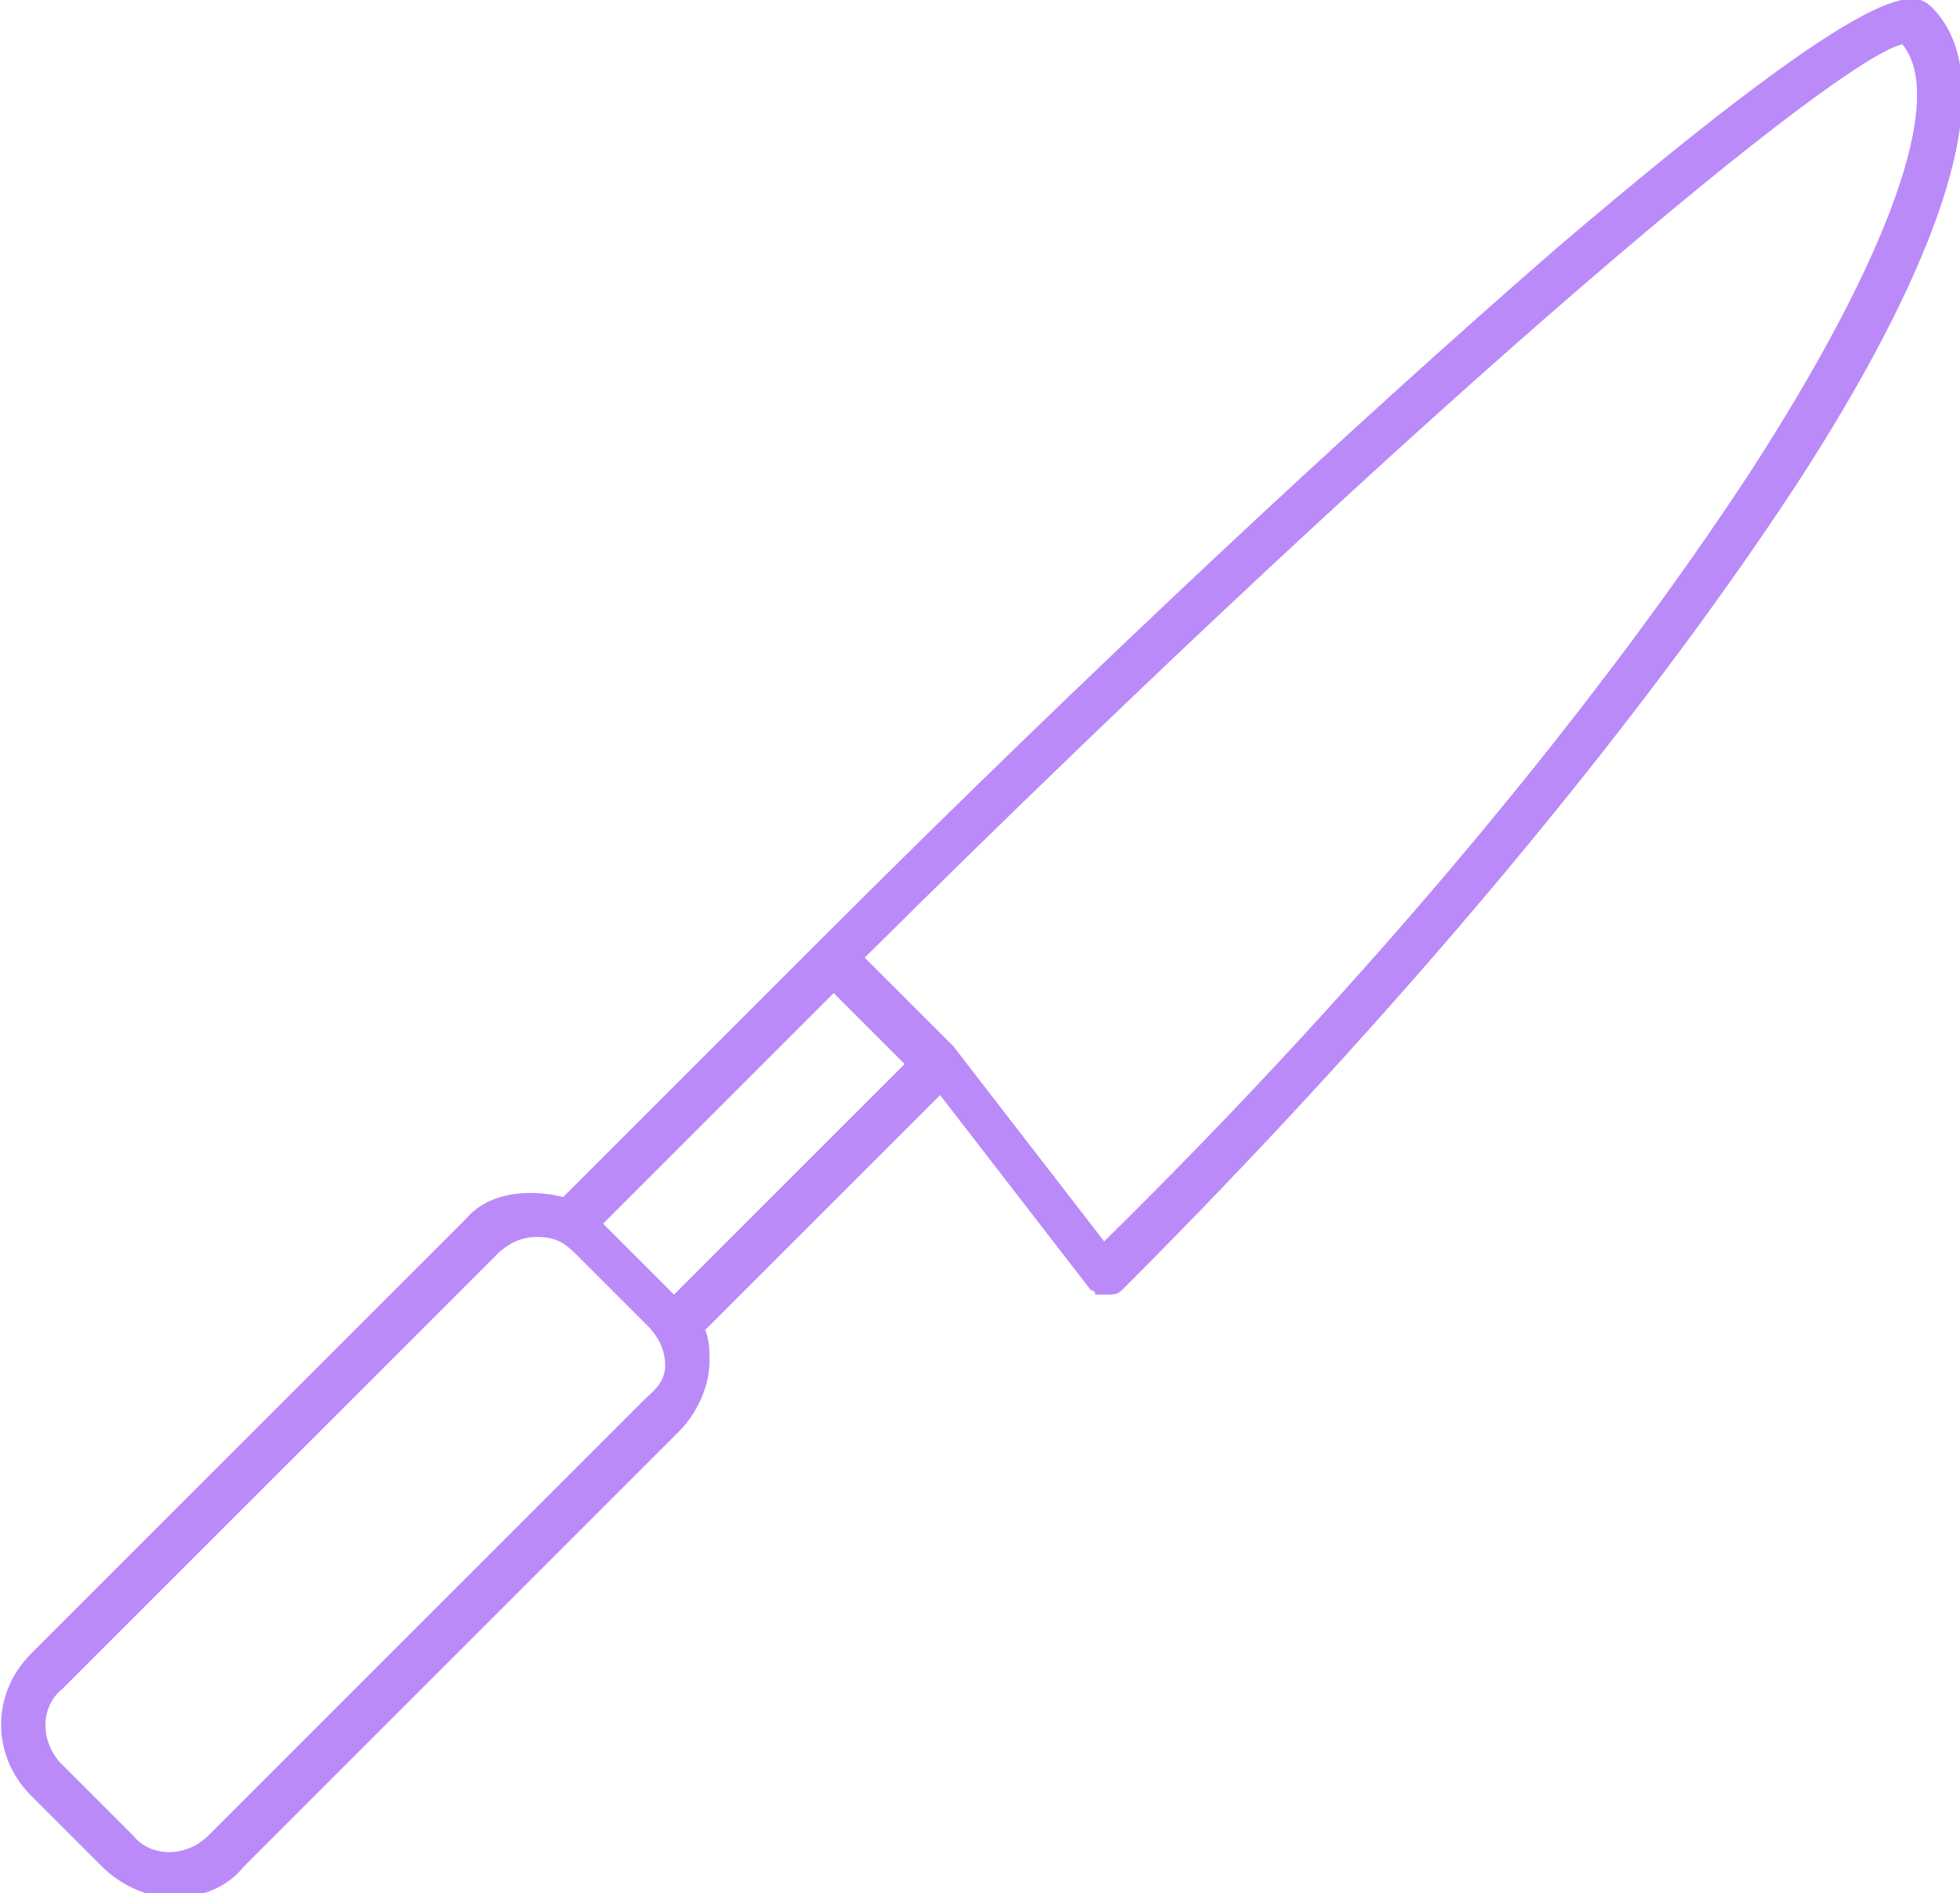 <?xml version="1.0" encoding="utf-8"?>
<!-- Generator: Adobe Illustrator 24.0.0, SVG Export Plug-In . SVG Version: 6.00 Build 0)  -->
<svg version="1.1" id="Layer_1" xmlns="http://www.w3.org/2000/svg" xmlns:xlink="http://www.w3.org/1999/xlink" x="0px" y="0px"
	 viewBox="0 0 44.2 42.7" style="enable-background:new 0 0 44.2 42.7;" xml:space="preserve">
<style type="text/css">
	.st0{fill:#BA8AF9;}
</style>
<path class="st0" d="M43.6,0.2c-0.4-0.4-1-1-8.5,5.4c-4.6,4-10.5,9.5-16.6,15.6L12.7,27c-0.8-0.2-1.7-0.1-2.2,0.5l-9.8,9.8
	c-0.9,0.9-0.9,2.3,0,3.2l1.6,1.6c0.4,0.4,1,0.7,1.6,0.7s1.2-0.2,1.6-0.7l9.8-9.8c0.4-0.4,0.7-1,0.7-1.6c0-0.2,0-0.5-0.1-0.7l5.3-5.3
	l3.4,4.4l0,0l0,0c0,0,0.1,0,0.1,0.1c0,0,0,0,0.1,0s0.1,0,0.2,0s0.2,0,0.3-0.1l0,0l0,0l0,0c6.3-6.3,11.6-12.7,15.1-18
	C42.9,7.3,45.5,2.2,43.6,0.2z M14.5,31.6l-9.8,9.8c-0.5,0.5-1.3,0.5-1.7,0l-1.6-1.6c-0.5-0.5-0.5-1.3,0-1.7l9.8-9.8
	c0.2-0.2,0.5-0.4,0.9-0.4s0.6,0.1,0.9,0.4l1.6,1.6c0.2,0.2,0.4,0.5,0.4,0.9S14.7,31.4,14.5,31.6z M15.2,29.2L15.2,29.2l-1.6-1.6l0,0
	l5.2-5.2l1.6,1.6L15.2,29.2z M39.5,10.6C36.1,15.8,31,22,24.9,28l-3.4-4.4l0,0l0,0l-2-2C32.7,8.5,41.5,1.3,42.9,1
	C43.9,2.2,42.6,5.8,39.5,10.6z"/>
</svg>
